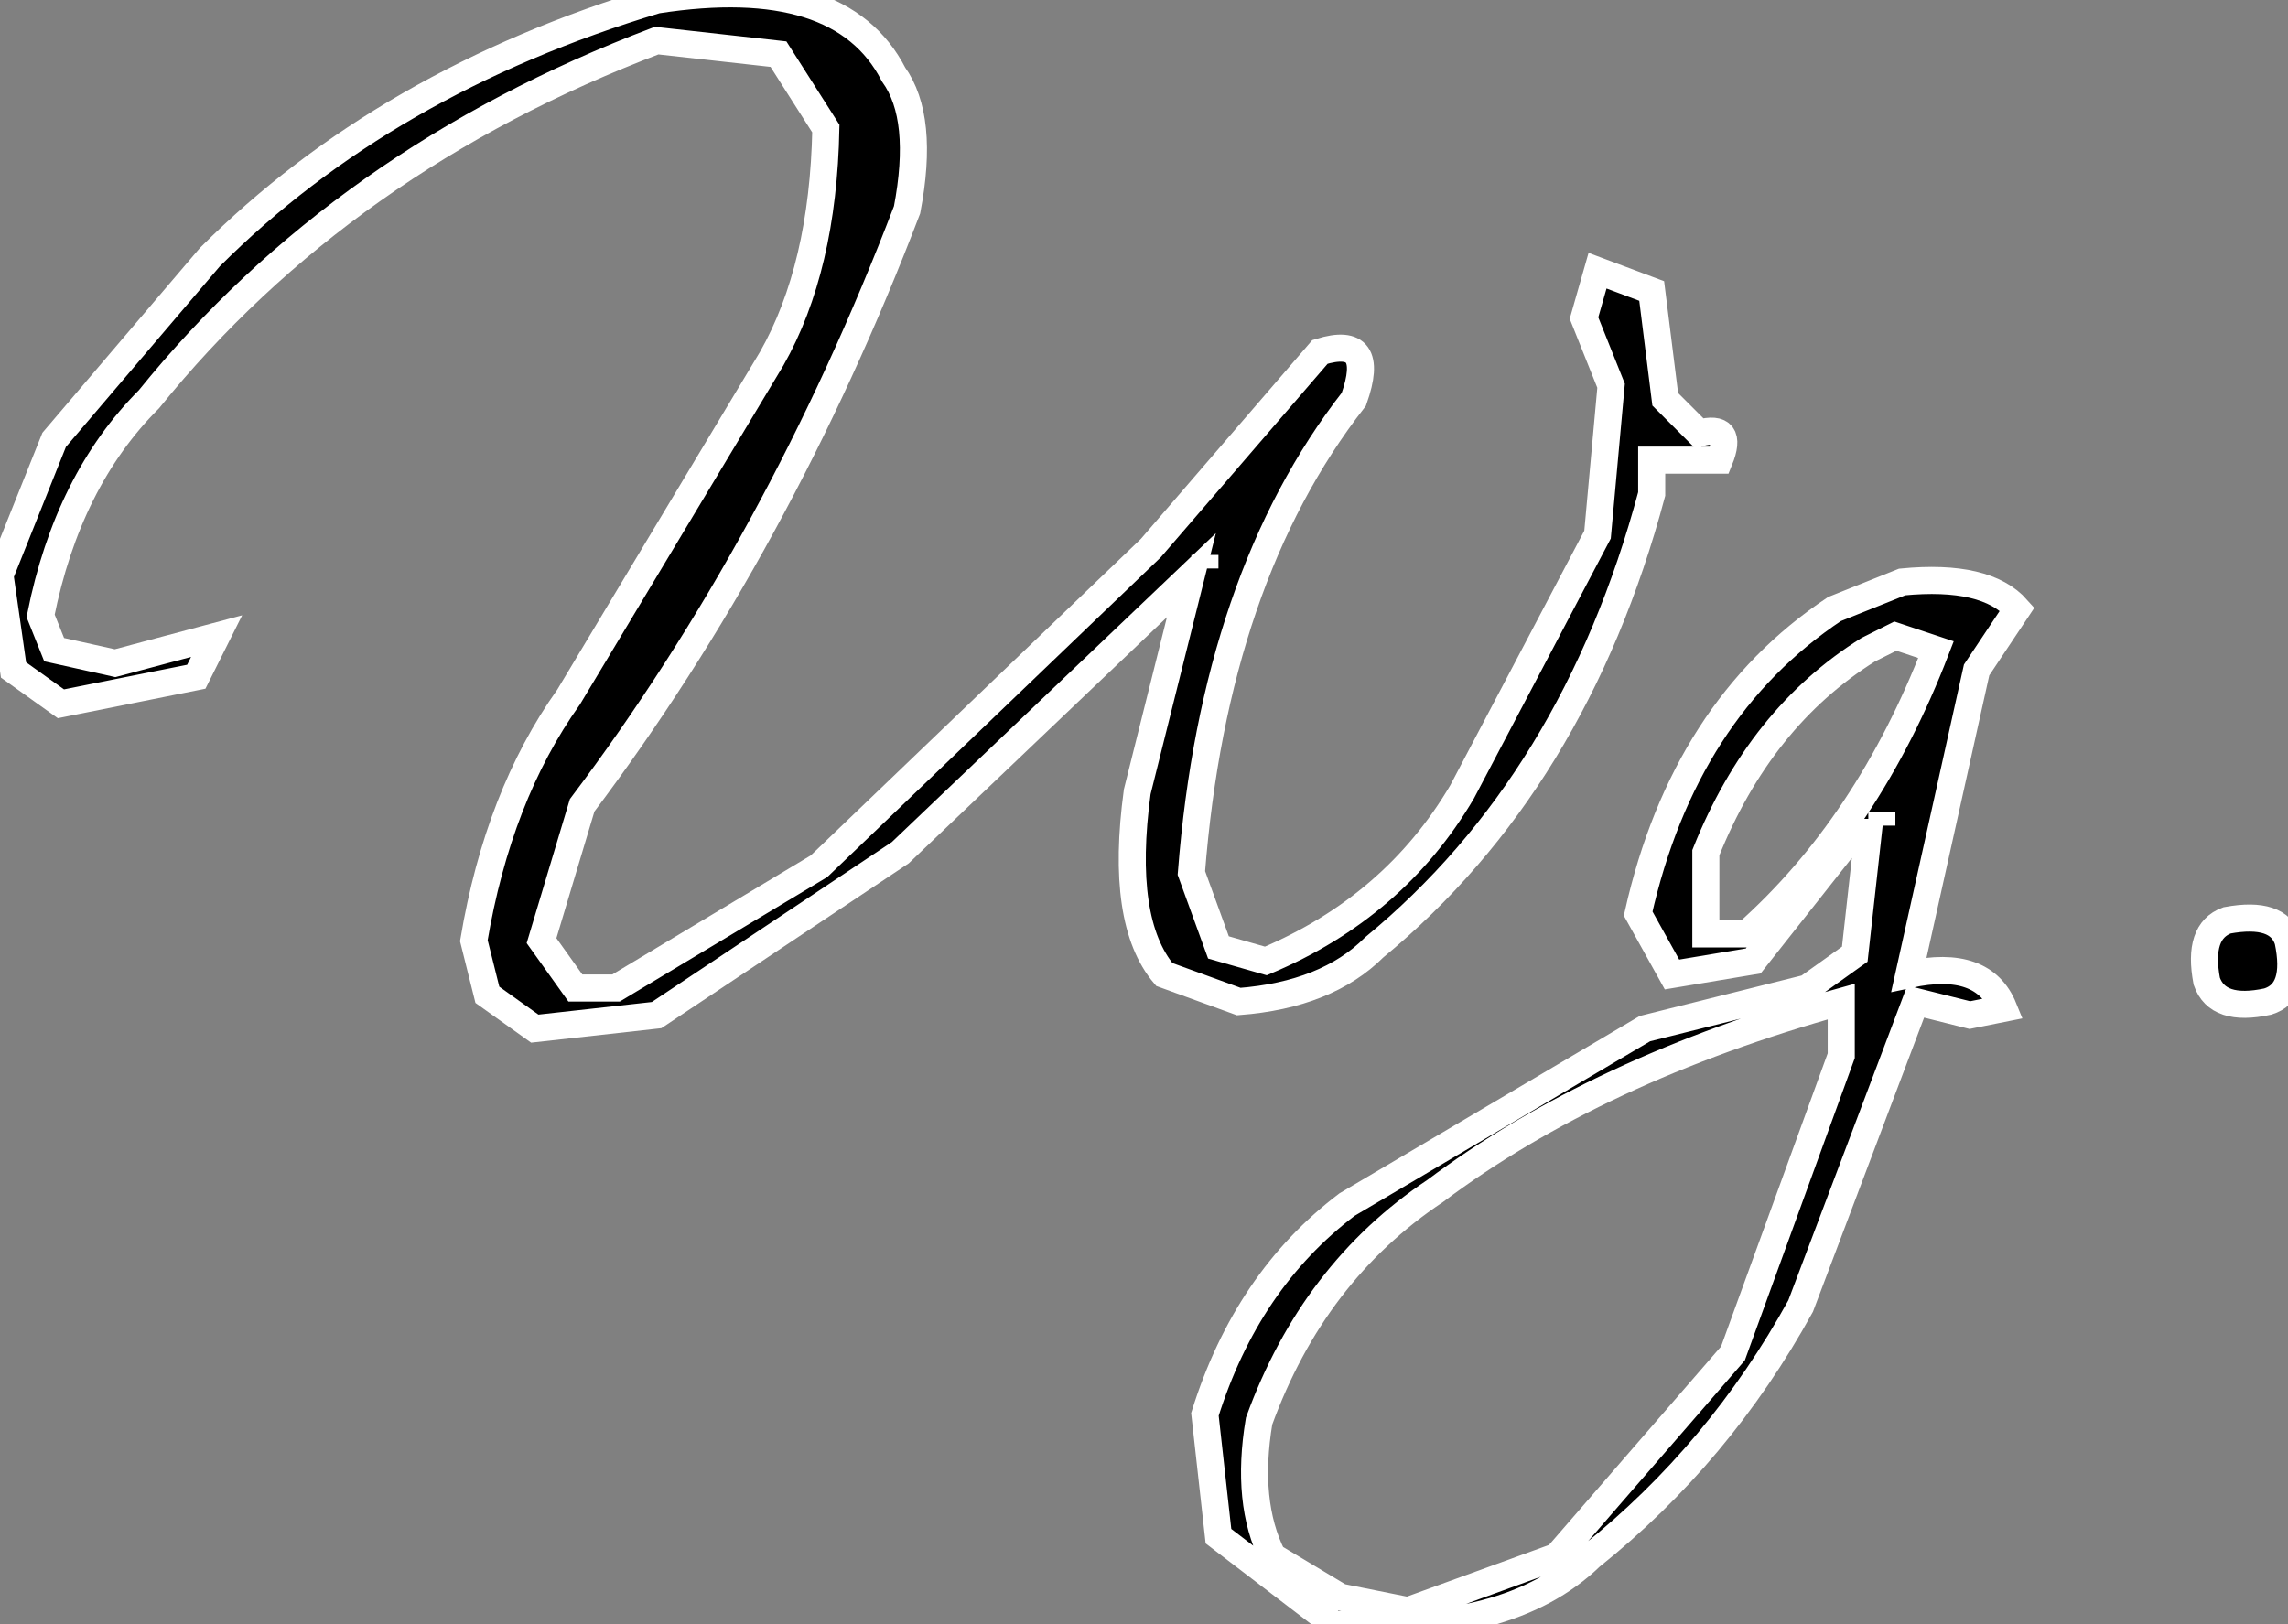 <svg id="svg-logo" viewBox="0 0 169 120" version="1.1" xmlns="http://www.w3.org/2000/svg">
    <rect x="0" y="0" width="169" height="120" fill="#808080" stroke="none"/>
    <path  stroke="white" stroke-width="2"
          d="M 48.5 0 Q 62.1 -2.1 66 5.5 Q 68.3 8.7 67 15.5 Q 57.6 40.1 43 59.5 L 40 69.5 L 42.5 73 L 45.5 73 L 60.5 64 L 85 40.5 L 97.5 26 Q 101.7 24.7 100 29.5 Q 89.7 42.7 88 64.5 L 90 70 L 93.5 71 Q 103 67 108 58.5 L 118 39.5 L 119 28.5 L 117 23.5 L 118 20 L 122 21.5 L 123 29.5 L 125.5 32 Q 128.1 31.3 127 34 L 122 34 L 122 36.5 Q 116.3 57.8 101.5 70 Q 98 73.5 91.5 74 L 86 72 Q 82.7 68.1 84 58.5 L 88 42.5 L 66.5 63 L 48.5 75 L 39.5 76 L 36 73.5 L 35 69.5 Q 36.8 58.8 42 51.5 L 57 26.5 Q 60.8 19.8 61 9.5 L 57.5 4 L 48.5 3 Q 25.3 11.8 11 29.5 Q 5 35.5 3 45.5 L 4 48 L 8.5 49 L 16 47 L 14.5 50 L 4.5 52 L 1 49.5 L 0 42.5 L 4 32.5 L 15.5 19 Q 28.5 6 48.5 0 Z M 89 41 L 89 42 L 89 41 Z "/>
    <path  stroke="white" stroke-width="2"
          d="M 140.5 43 Q 146.7 42.4 149 45 L 146 49.5 L 141 72 Q 146.5 70.8 148 74.5 L 145.5 75 L 141.5 74 L 133 96.5 Q 127 107.4 117.5 115 Q 111.4 120.9 98.5 120 L 90 113.5 L 89 104.5 Q 92.1 94.6 99.5 89 L 121.5 76 L 133.5 73 L 137 70.5 L 138 61.5 L 137 61.5 L 129.5 71 L 123.5 72 L 121 67.5 Q 124.4 52.4 135.5 45 L 140.5 43 Z M 140 47 L 138 48 Q 130 53 126 63 L 126 69 L 129 69 Q 138 61 143 48 L 140 47 Z M 139 60 L 139 61 L 139 60 Z M 136 74 Q 118 79 106 88 Q 97 94 93 105 Q 92 111 94 115 L 99 118 L 104 119 L 115 115 L 128 100 L 136 78 L 136 74 Z "/>
    <path  stroke="white" stroke-width="2"
          d="M 164.5 68 Q 168.3 67.3 169 69.5 Q 169.8 73.3 167.5 74 Q 163.8 74.8 163 72.5 Q 162.3 68.8 164.5 68 Z "/>
</svg>